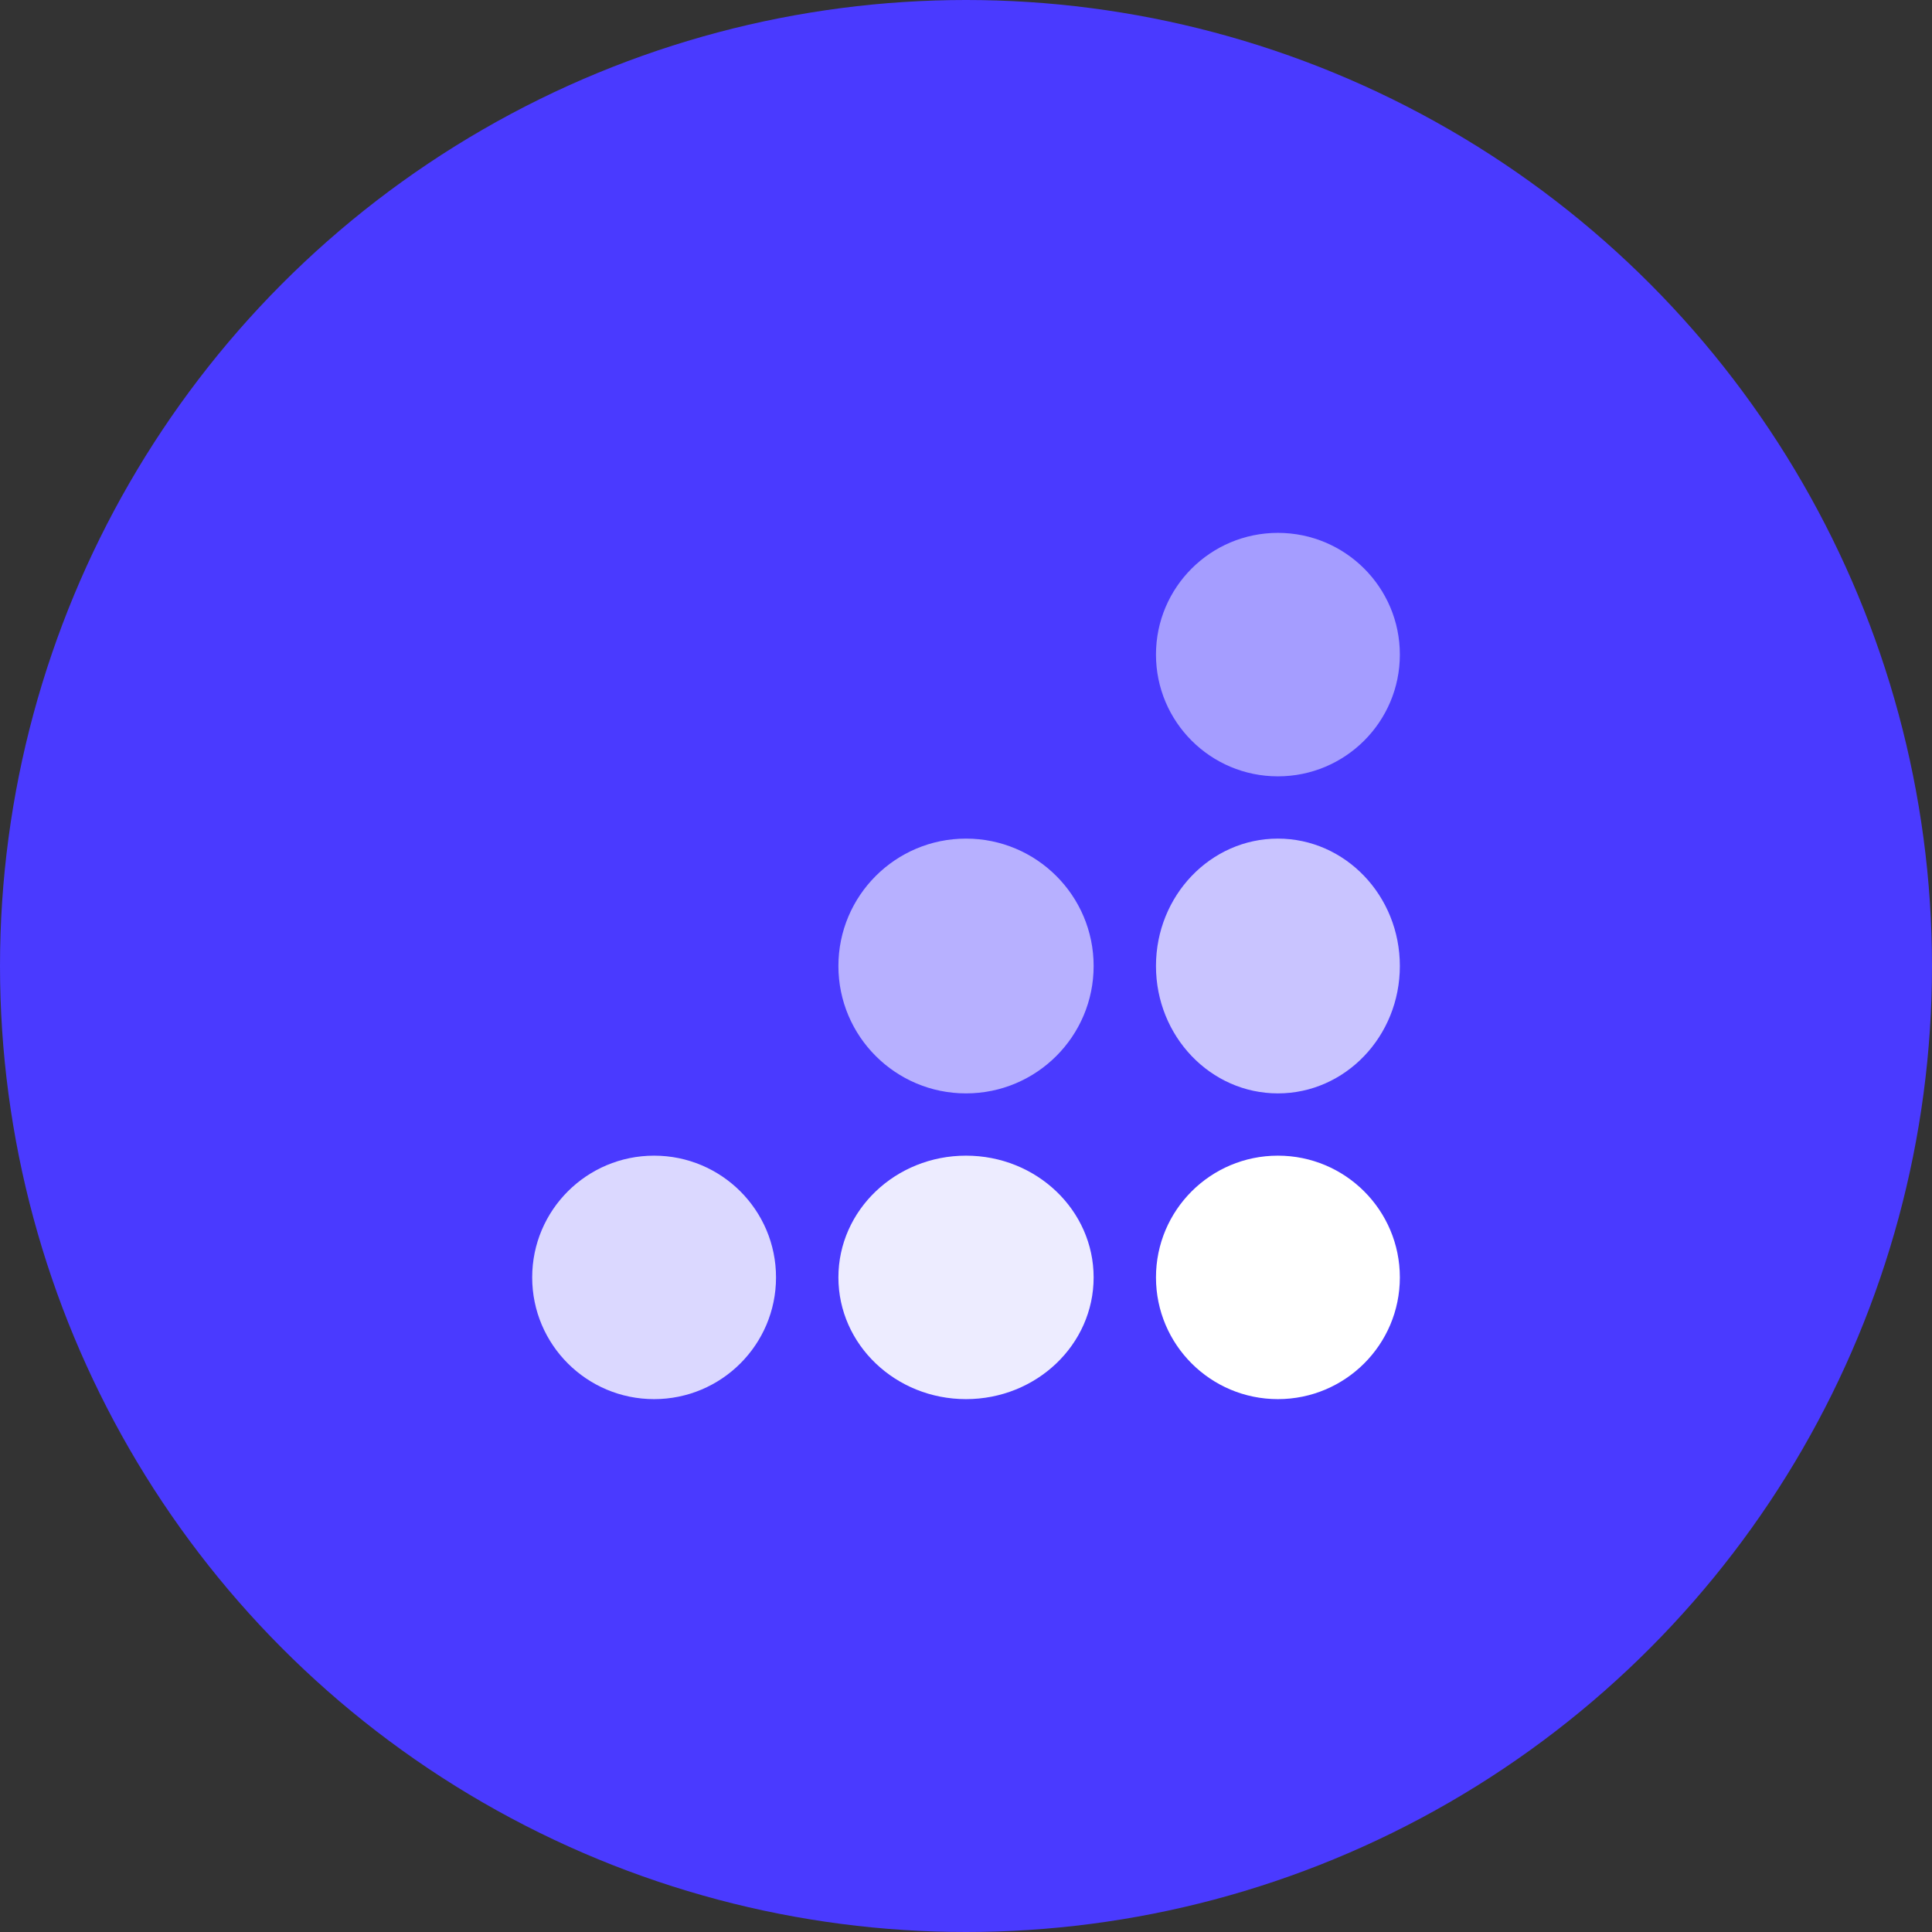 <svg width="48" height="48" viewBox="0 0 48 48" fill="none" xmlns="http://www.w3.org/2000/svg">
<rect x="0" y="0" width="48" height="48" fill="#333333" stroke="none"/>
<circle cx="24" cy="24" r="24" fill="#4A3AFF"/>
<path opacity="0.5" fill-rule="evenodd" clip-rule="evenodd" d="M31.749 19.288C33.422 19.288 34.779 17.934 34.779 16.263C34.779 14.593 33.422 13.239 31.749 13.239C30.076 13.239 28.72 14.593 28.72 16.263C28.72 17.934 30.076 19.288 31.749 19.288Z" fill="white"/>
<path opacity="0.7" fill-rule="evenodd" clip-rule="evenodd" d="M31.749 27.165C33.422 27.165 34.779 25.748 34.779 24C34.779 22.252 33.422 20.835 31.749 20.835C30.076 20.835 28.72 22.252 28.72 24C28.72 25.748 30.076 27.165 31.749 27.165Z" fill="white"/>
<path fill-rule="evenodd" clip-rule="evenodd" d="M31.749 34.761C33.422 34.761 34.779 33.407 34.779 31.737C34.779 30.066 33.422 28.712 31.749 28.712C30.076 28.712 28.72 30.066 28.72 31.737C28.72 33.407 30.076 34.761 31.749 34.761Z" fill="white"/>
<path opacity="0.6" fill-rule="evenodd" clip-rule="evenodd" d="M24 27.165C25.751 27.165 27.171 25.748 27.171 24C27.171 22.252 25.751 20.835 24 20.835C22.25 20.835 20.83 22.252 20.83 24C20.83 25.748 22.25 27.165 24 27.165Z" fill="white"/>
<path opacity="0.9" fill-rule="evenodd" clip-rule="evenodd" d="M24 34.761C25.751 34.761 27.171 33.407 27.171 31.737C27.171 30.066 25.751 28.712 24 28.712C22.25 28.712 20.83 30.066 20.83 31.737C20.83 33.407 22.25 34.761 24 34.761Z" fill="white"/>
<path opacity="0.8" fill-rule="evenodd" clip-rule="evenodd" d="M16.251 34.761C17.924 34.761 19.28 33.407 19.28 31.737C19.28 30.066 17.924 28.712 16.251 28.712C14.578 28.712 13.222 30.066 13.222 31.737C13.222 33.407 14.578 34.761 16.251 34.761Z" fill="white"/>
</svg>
